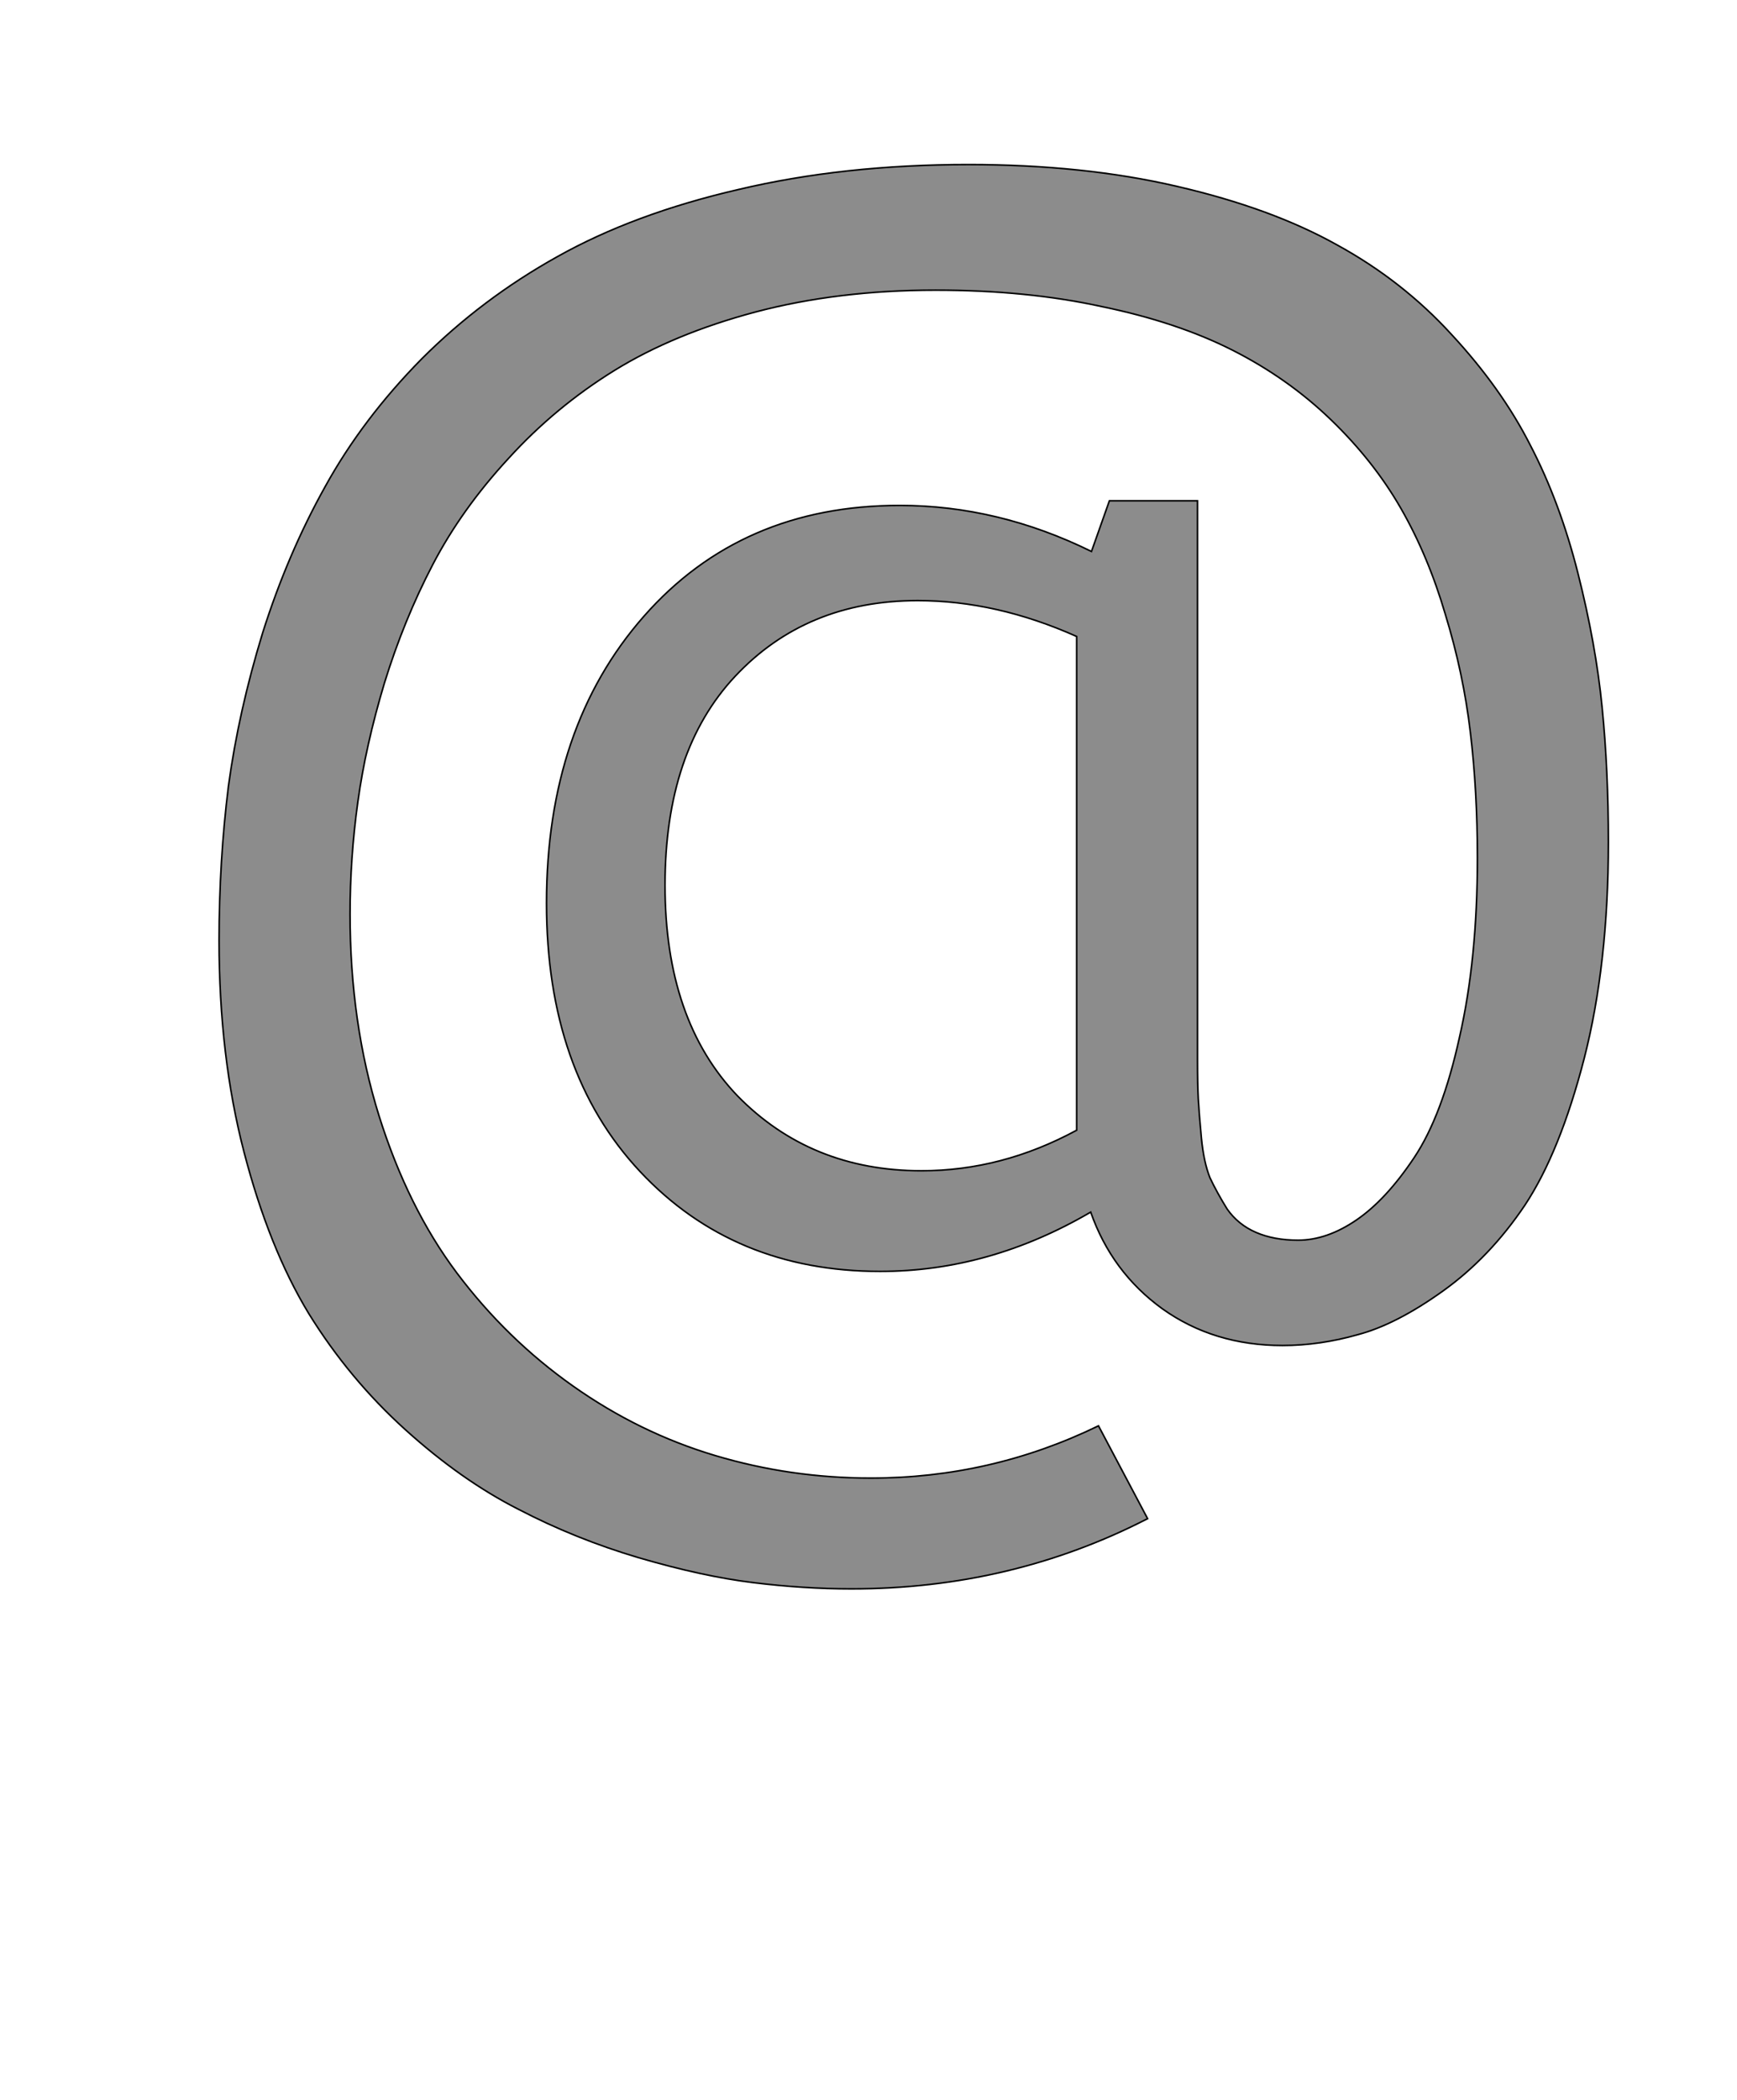 <!--
BEGIN METADATA

BBOX_X_MIN 181
BBOX_Y_MIN -427
BBOX_X_MAX 1963
BBOX_Y_MAX 1399
WIDTH 1782
HEIGHT 1826
H_BEARING_X 181
H_BEARING_Y 1399
H_ADVANCE 2100
V_BEARING_X -869
V_BEARING_Y 111
V_ADVANCE 2048
ORIGIN_X 0
ORIGIN_Y 0

END METADATA
-->

<svg width='2228px' height='2692px' xmlns='http://www.w3.org/2000/svg' version='1.1'>

 <!-- make sure glyph is visible within svg window -->
 <g fill-rule='nonzero'  transform='translate(100 1610)'>

  <!-- draw actual outline using lines and Bezier curves-->
  <path fill='black' stroke='black' fill-opacity='0.45'  stroke-width='2'  d='
 M 1054,-962
 Q 1180,-962 1300,-903
 L 1323,-968
 L 1436,-968
 L 1436,-252
 Q 1436,-220 1437,-201
 Q 1438,-183 1441,-151
 Q 1444,-120 1452,-100
 Q 1461,-81 1474,-60
 Q 1488,-40 1511,-30
 Q 1534,-20 1565,-20
 Q 1602,-20 1640,-46
 Q 1678,-72 1714,-126
 Q 1750,-180 1772,-280
 Q 1795,-380 1795,-510
 Q 1795,-596 1786,-671
 Q 1777,-747 1754,-822
 Q 1732,-897 1697,-958
 Q 1662,-1019 1607,-1072
 Q 1552,-1125 1481,-1161
 Q 1410,-1197 1313,-1217
 Q 1217,-1238 1100,-1238
 Q 975,-1238 869,-1210
 Q 764,-1182 688,-1135
 Q 612,-1088 552,-1022
 Q 492,-957 455,-886
 Q 418,-815 393,-734
 Q 369,-654 359,-582
 Q 349,-510 349,-438
 Q 349,-299 386,-180
 Q 423,-62 486,22
 Q 550,107 635,167
 Q 720,227 817,256
 Q 914,285 1017,285
 Q 1171,285 1309,218
 L 1372,337
 Q 1197,427 992,427
 Q 931,427 866,419
 Q 801,411 719,387
 Q 638,363 565,325
 Q 492,288 420,223
 Q 348,158 296,74
 Q 245,-10 213,-133
 Q 181,-256 181,-404
 Q 181,-506 193,-602
 Q 206,-698 237,-799
 Q 269,-900 317,-986
 Q 365,-1073 441,-1150
 Q 518,-1227 615,-1281
 Q 713,-1336 847,-1367
 Q 982,-1399 1142,-1399
 Q 1290,-1399 1410,-1371
 Q 1531,-1343 1615,-1296
 Q 1699,-1250 1762,-1181
 Q 1826,-1112 1863,-1039
 Q 1901,-966 1924,-875
 Q 1947,-784 1955,-703
 Q 1963,-623 1963,-530
 Q 1963,-374 1932,-253
 Q 1901,-133 1856,-65
 Q 1811,2 1751,45
 Q 1691,88 1642,101
 Q 1593,115 1545,115
 Q 1457,115 1391,68
 Q 1326,21 1299,-56
 Q 1169,20 1029,20
 Q 841,20 721,-108
 Q 601,-236 601,-452
 Q 601,-678 726,-820
 Q 851,-962 1054,-962
 Z

 M 1077,-840
 Q 934,-840 843,-743
 Q 753,-647 753,-475
 Q 753,-302 846,-205
 Q 940,-109 1082,-109
 Q 1185,-109 1281,-161
 L 1281,-794
 Q 1178,-840 1077,-840
 Z

  '/>
 </g>
</svg>

